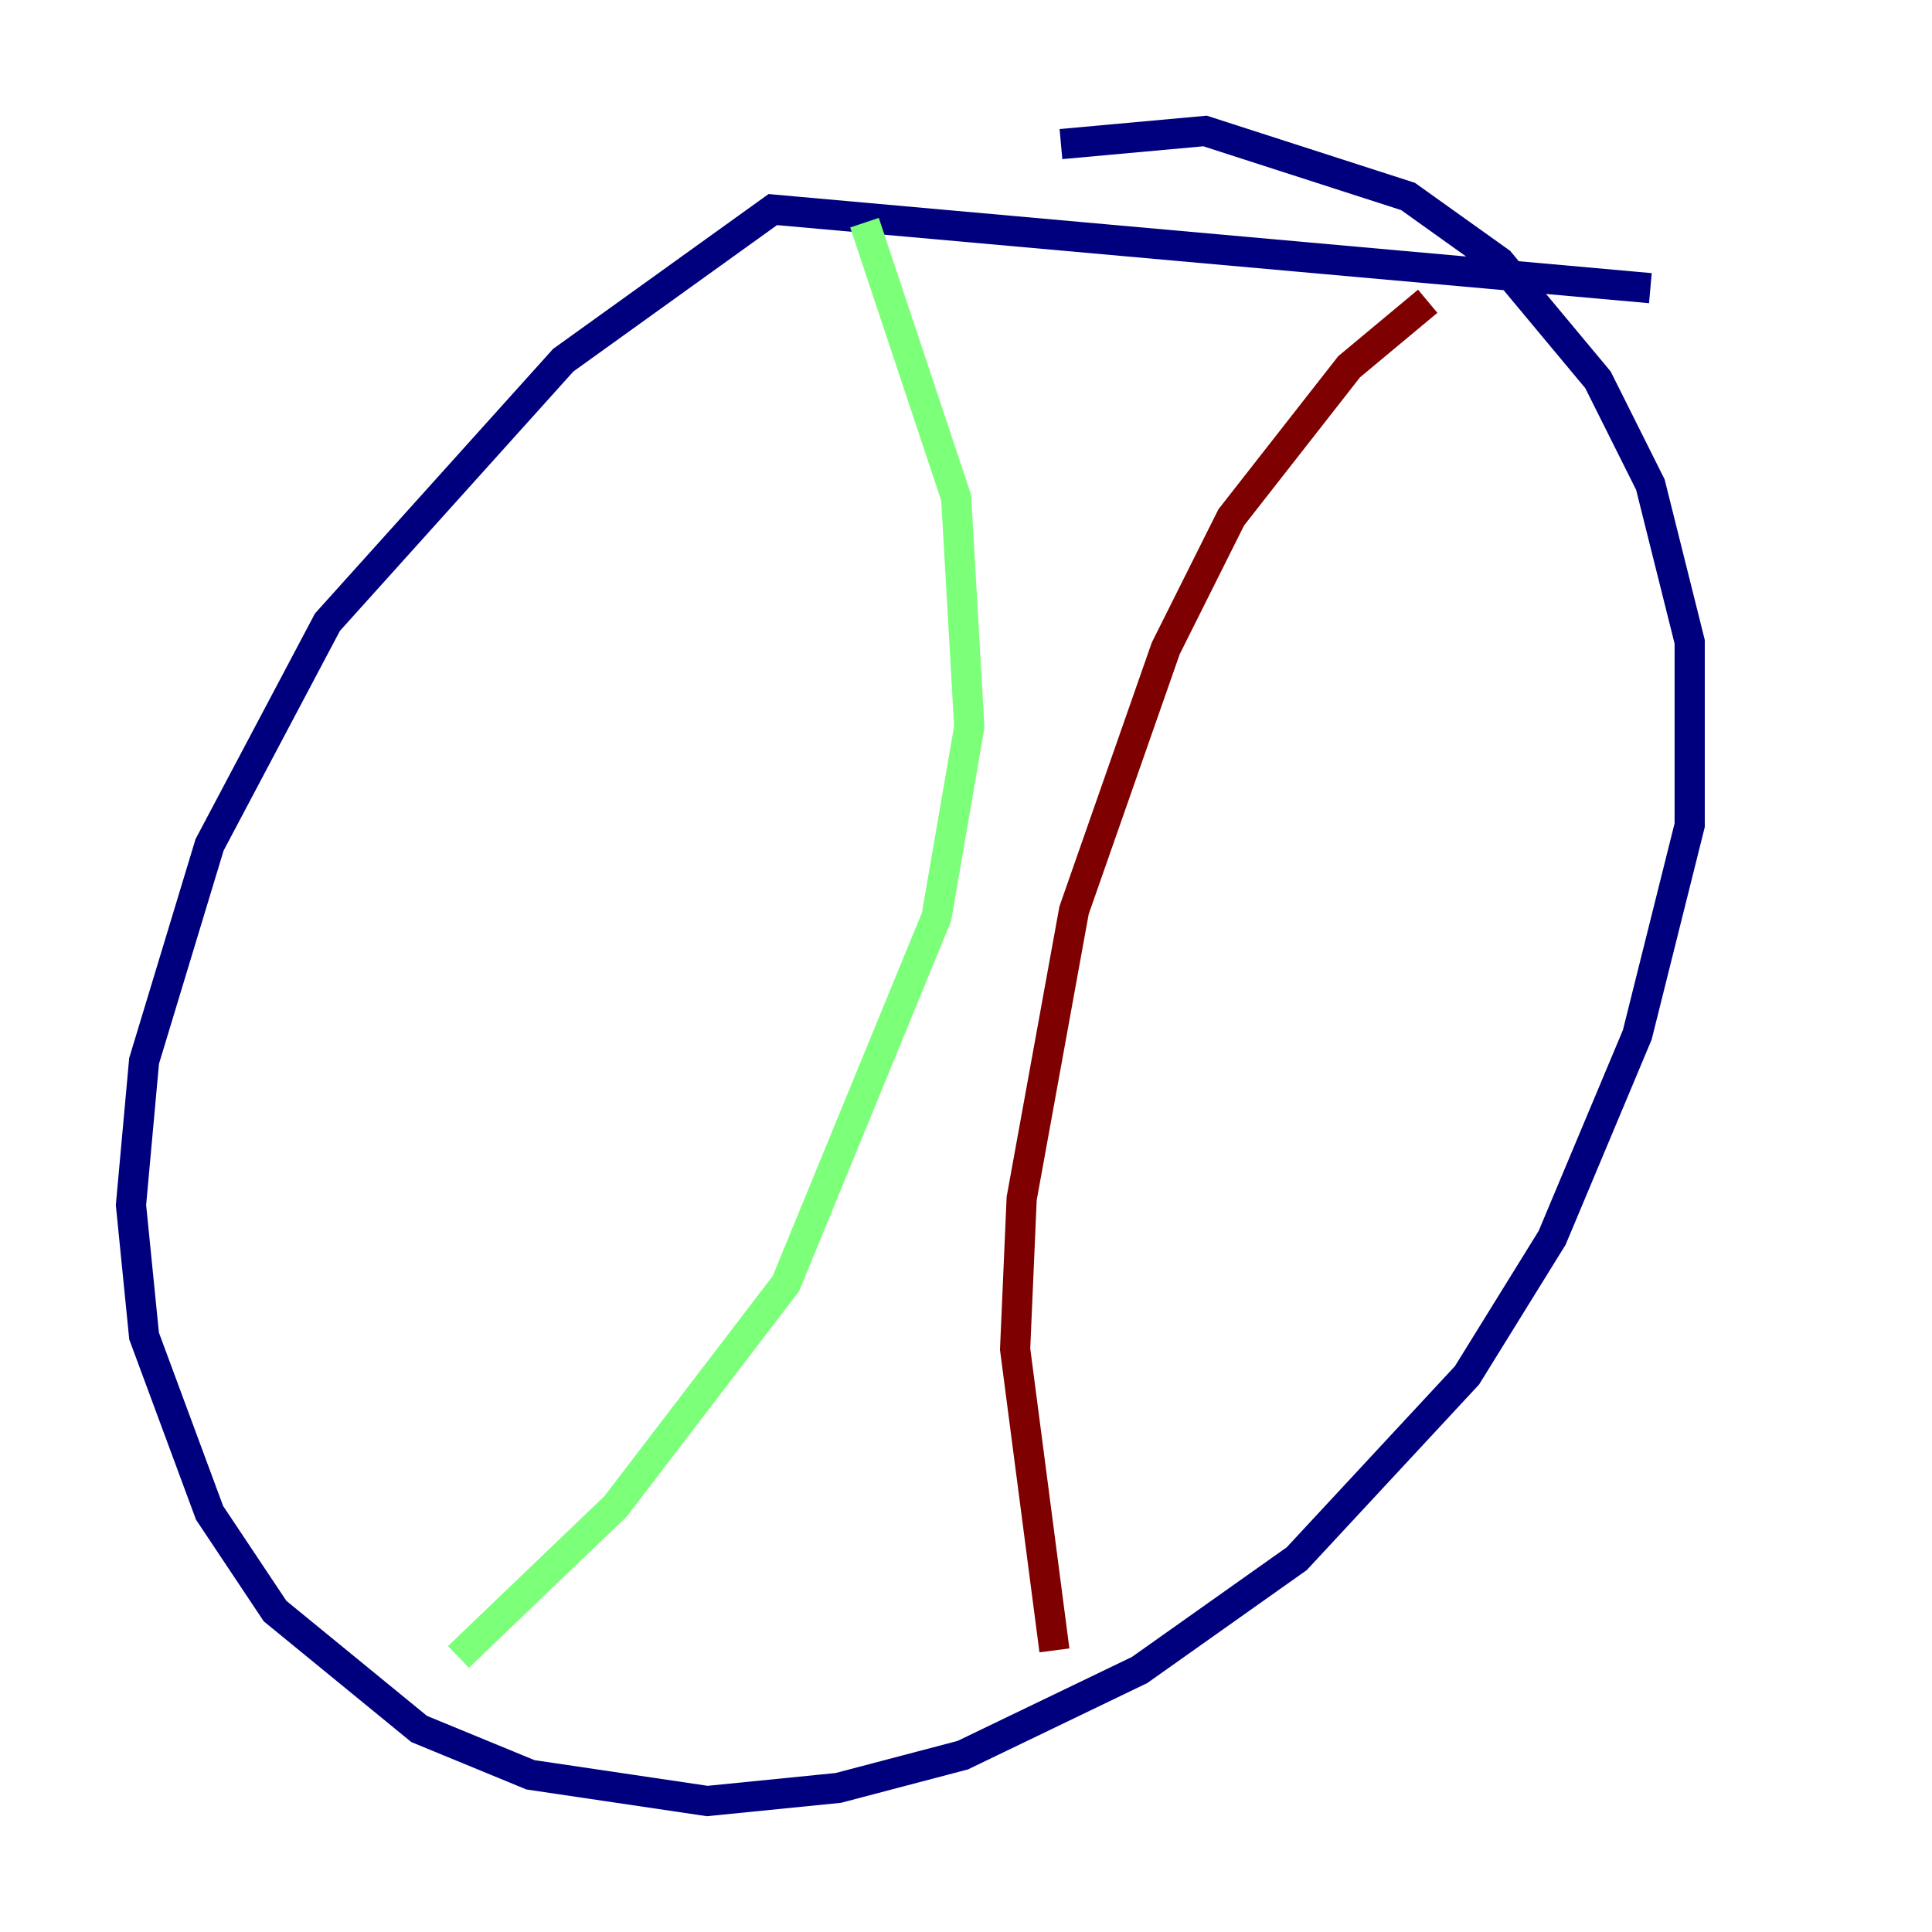 <?xml version="1.0" encoding="utf-8" ?>
<svg baseProfile="tiny" height="128" version="1.2" viewBox="0,0,128,128" width="128" xmlns="http://www.w3.org/2000/svg" xmlns:ev="http://www.w3.org/2001/xml-events" xmlns:xlink="http://www.w3.org/1999/xlink"><defs /><polyline fill="none" points="109.342,19.091 51.2,13.885 37.315,23.864 21.695,41.22 13.885,55.973 9.546,70.291 8.678,79.837 9.546,88.515 13.885,100.231 18.224,106.739 27.77,114.549 35.146,117.586 46.861,119.322 55.539,118.454 63.783,116.285 75.498,110.644 85.912,103.268 97.193,91.119 102.834,82.007 108.475,68.556 111.946,54.671 111.946,42.522 109.342,32.108 105.871,25.166 99.363,17.356 93.288,13.017 79.837,8.678 70.291,9.546" stroke="#00007f" stroke-width="2" /><polyline fill="none" points="57.275,14.752 63.349,32.976 64.217,48.163 62.047,60.746 52.068,85.044 40.786,99.797 30.373,109.776" stroke="#7cff79" stroke-width="2" /><polyline fill="none" points="69.858,109.342 67.254,89.383 67.688,79.403 71.159,60.312 77.234,42.956 81.573,34.278 89.383,24.298 94.59,19.959" stroke="#7f0000" stroke-width="2" /></svg>